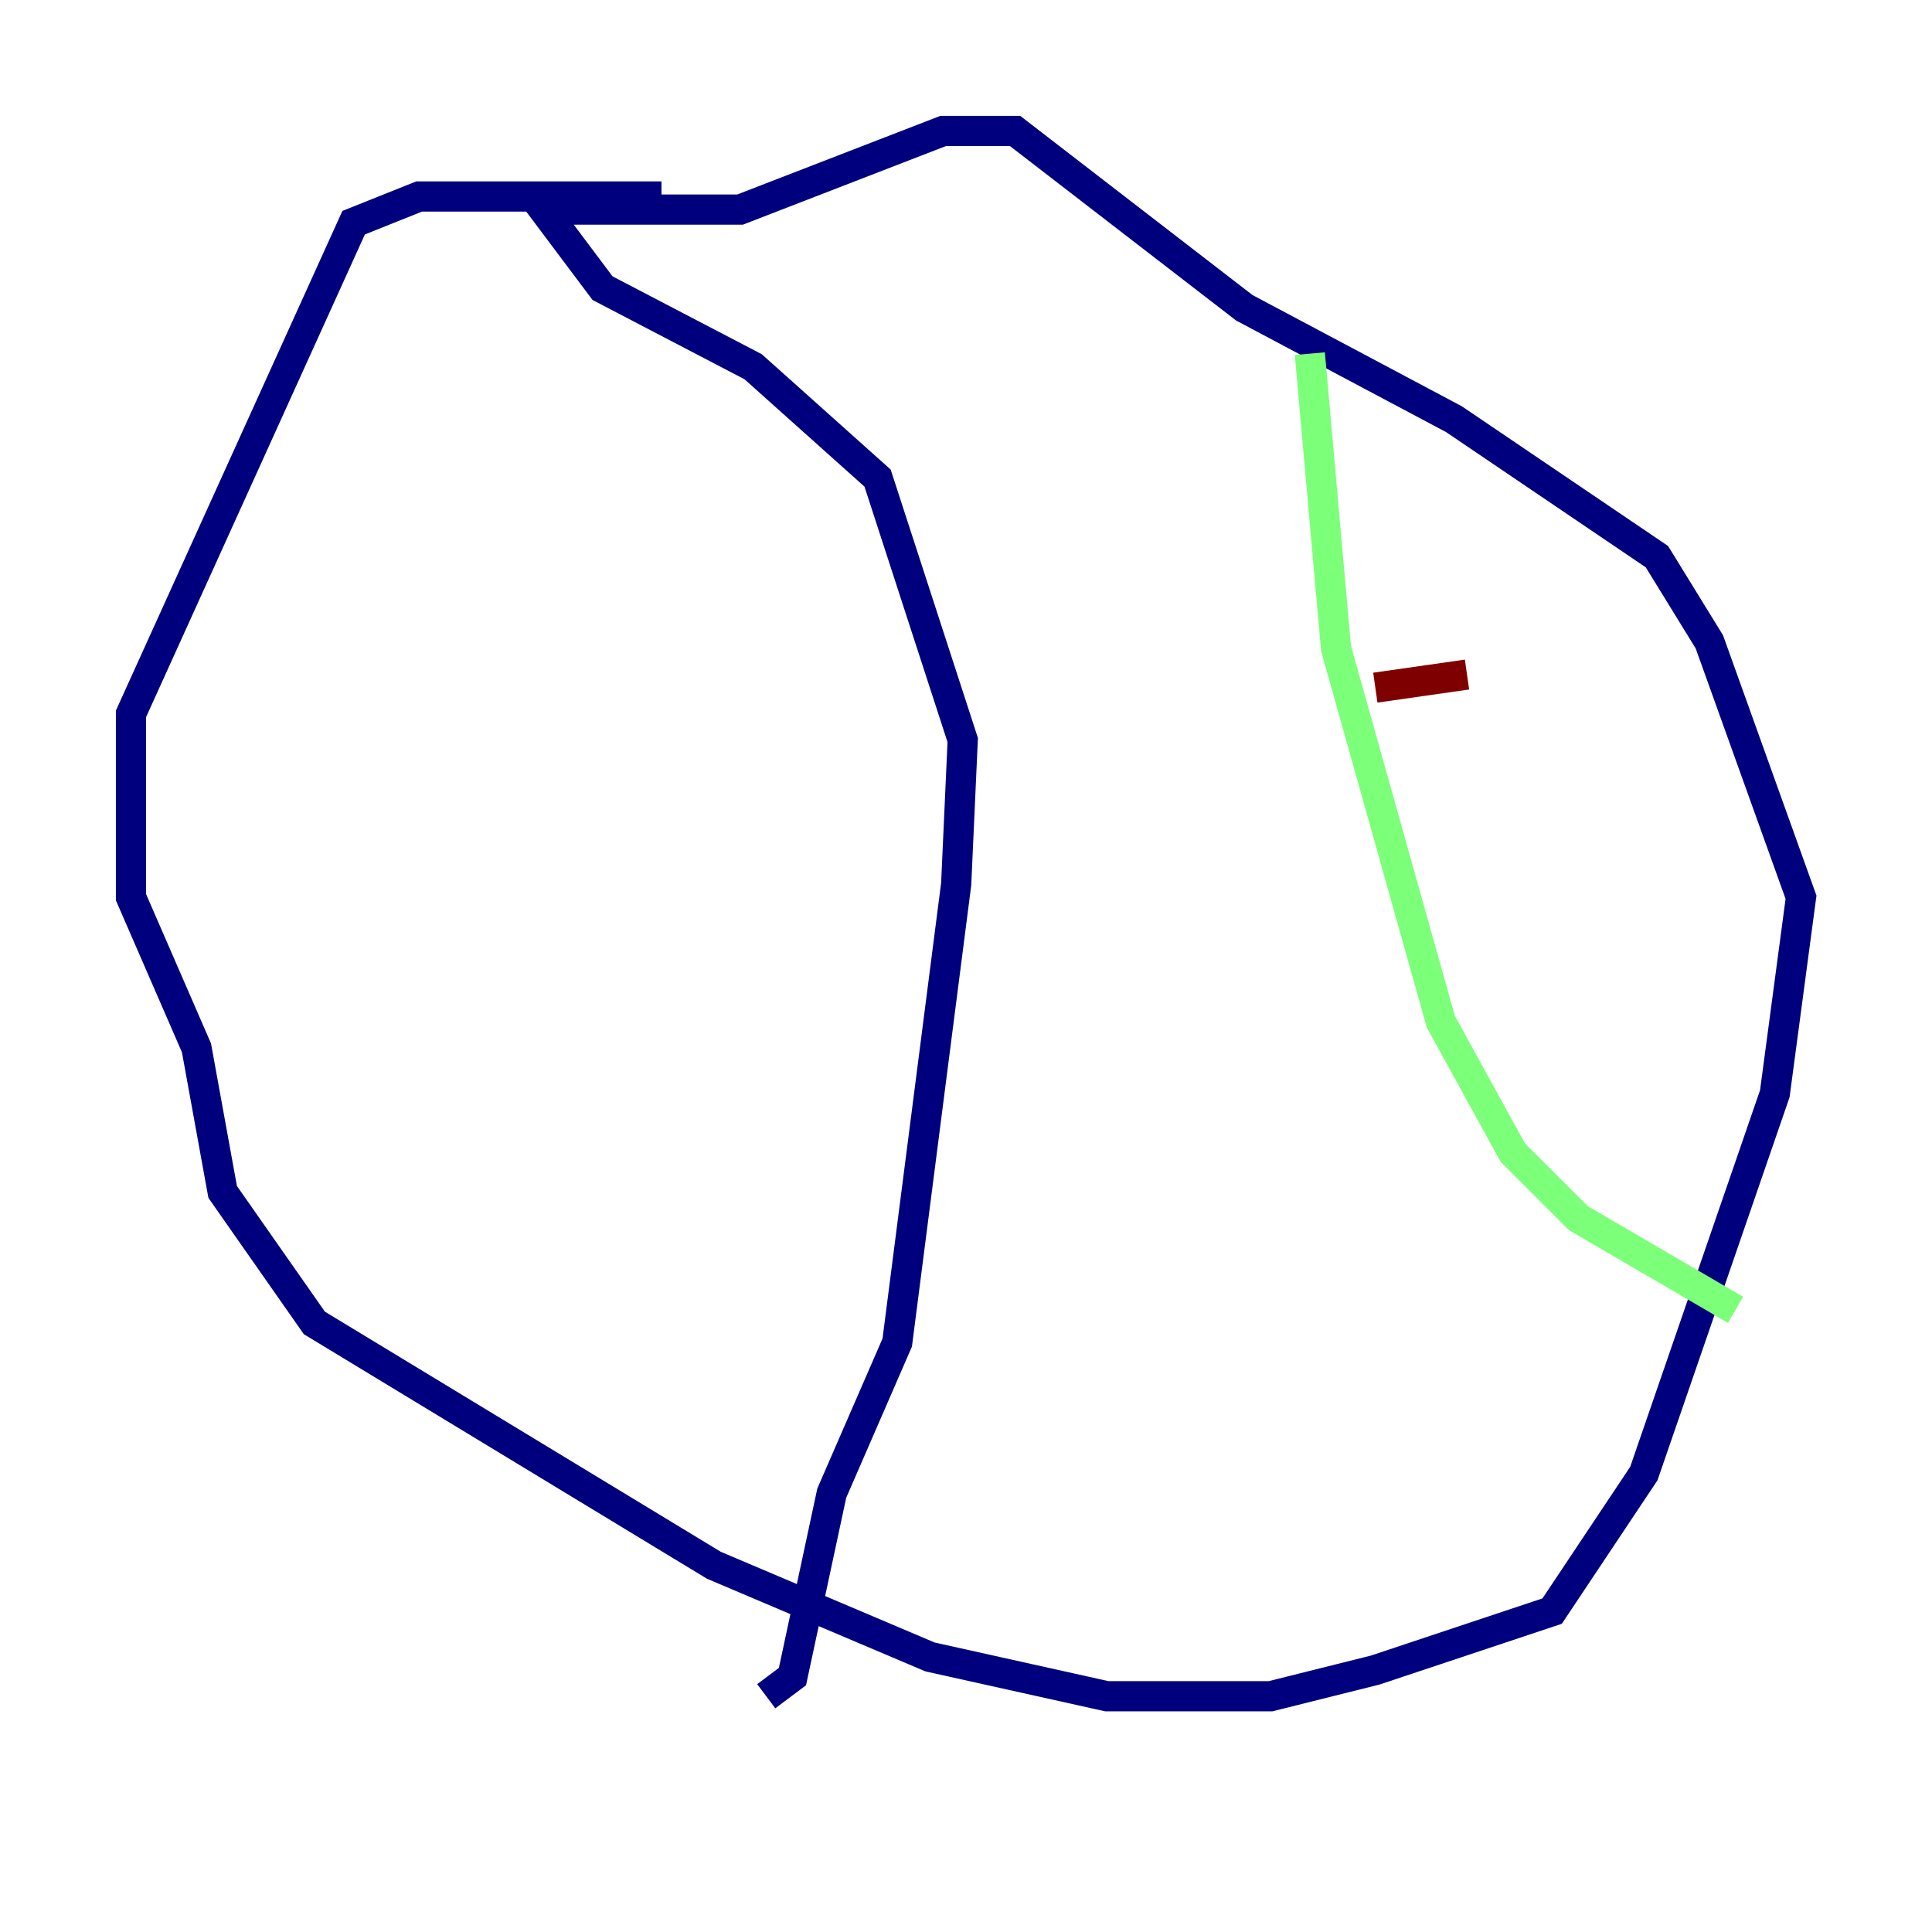 <?xml version="1.0" encoding="utf-8" ?>
<svg baseProfile="tiny" height="128" version="1.2" viewBox="0,0,128,128" width="128" xmlns="http://www.w3.org/2000/svg" xmlns:ev="http://www.w3.org/2001/xml-events" xmlns:xlink="http://www.w3.org/1999/xlink"><defs /><polyline fill="none" points="43.824,13.017 27.77,13.017 23.43,14.752 8.678,47.295 8.678,59.444 13.017,69.424 14.752,78.969 20.827,87.647 47.295,103.702 61.614,109.776 73.329,112.38 84.176,112.38 91.119,110.644 102.834,106.739 108.909,97.627 117.586,72.461 119.322,59.444 113.248,42.522 109.776,36.881 96.325,27.77 82.441,20.393 67.254,8.678 62.481,8.678 49.031,13.885 36.014,13.885 39.919,19.091 49.898,24.298 58.142,31.675 63.783,49.031 63.349,58.576 59.444,88.949 55.105,98.929 52.502,111.078 50.766,112.38" stroke="#00007f" stroke-width="2" /><polyline fill="none" points="86.78,23.43 88.515,42.956 95.458,67.688 100.231,76.366 104.57,80.705 114.983,86.78" stroke="#7cff79" stroke-width="2" /><polyline fill="none" points="97.193,44.691 91.119,45.559" stroke="#7f0000" stroke-width="2" /></svg>